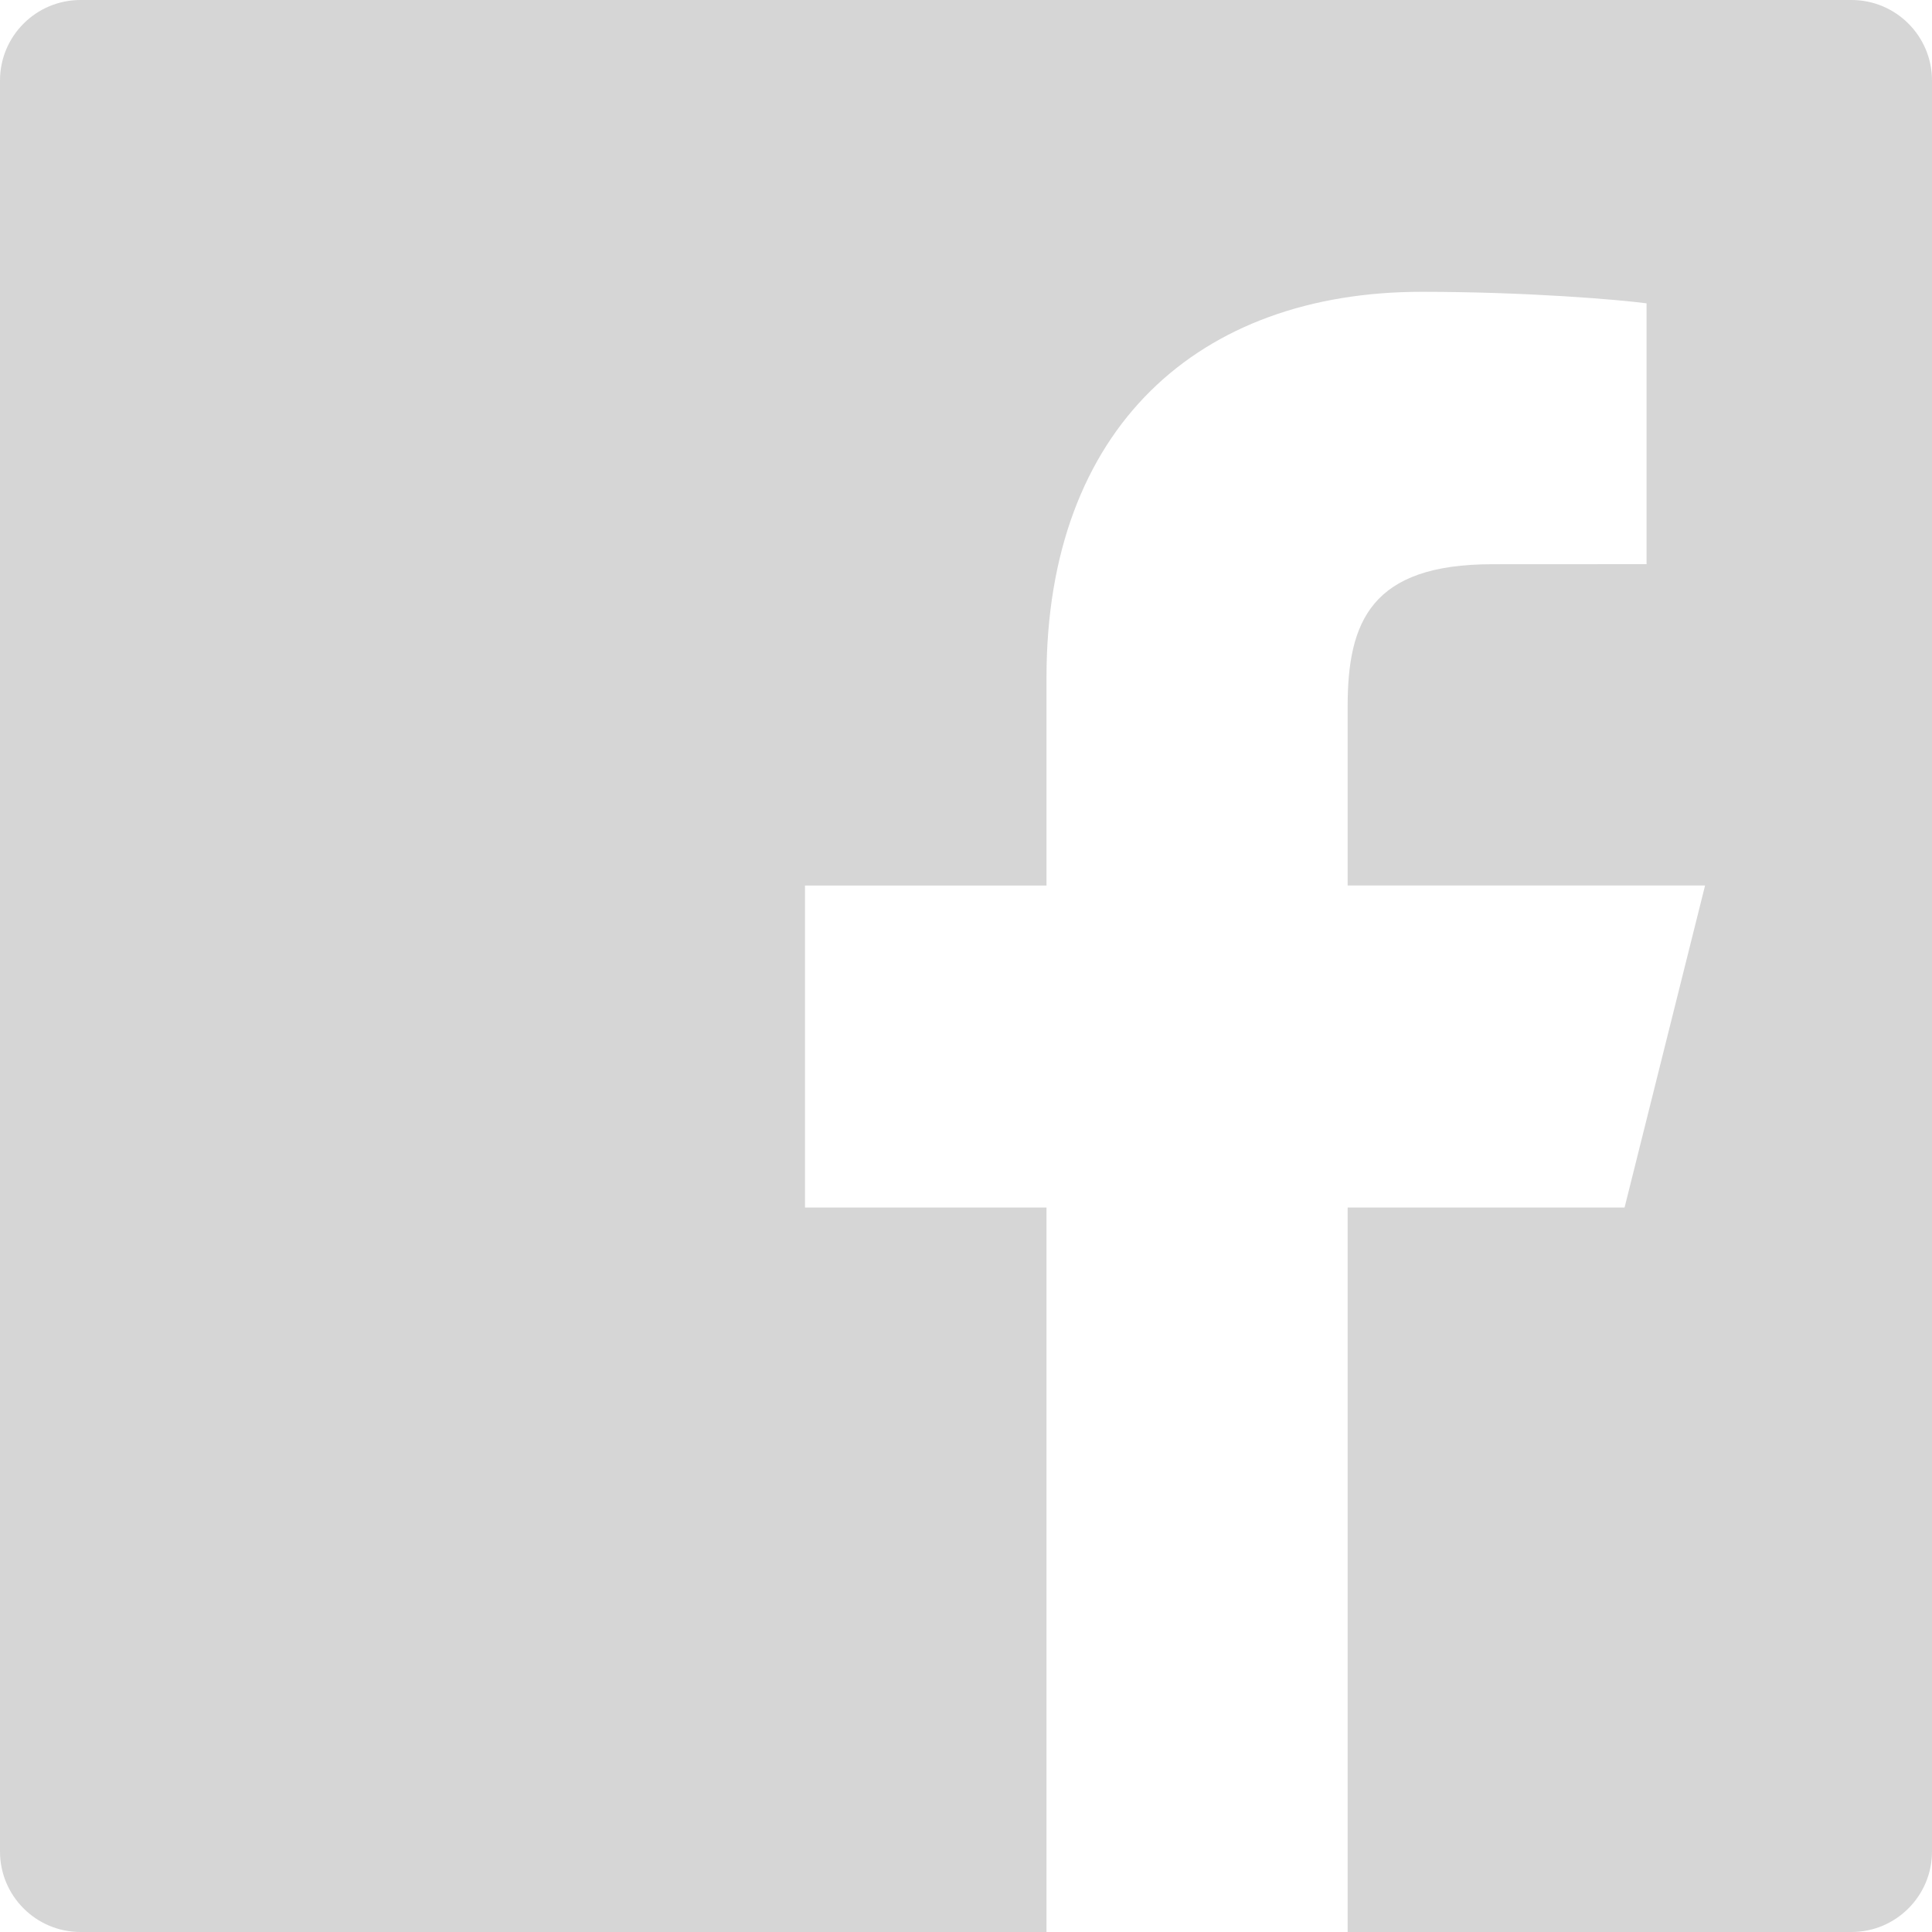<svg class="nc-icon glyph" xmlns="http://www.w3.org/2000/svg" xmlns:xlink="http://www.w3.org/1999/xlink" x="0px" y="0px" width="24px" height="24px" viewBox="0 0 24 24"><g>
<path fill="#d6d6d6" d="M23,0H1C0.448,0,0,0.448,0,1v22c0,0.552,0.448,1,1,1h12v-9h-3v-4h3V8.413
	c0-3.1,1.893-4.788,4.659-4.788c1.325,0,2.463,0.099,2.795,0.143v3.24l-1.918,0.001
	c-1.504,0-1.795,0.715-1.795,1.763V11h4.44l-1,4h-3.44v9H23c0.552,0,1-0.448,1-1V1C24,0.448,23.552,0,23,0z
	"></path>
</g></svg>